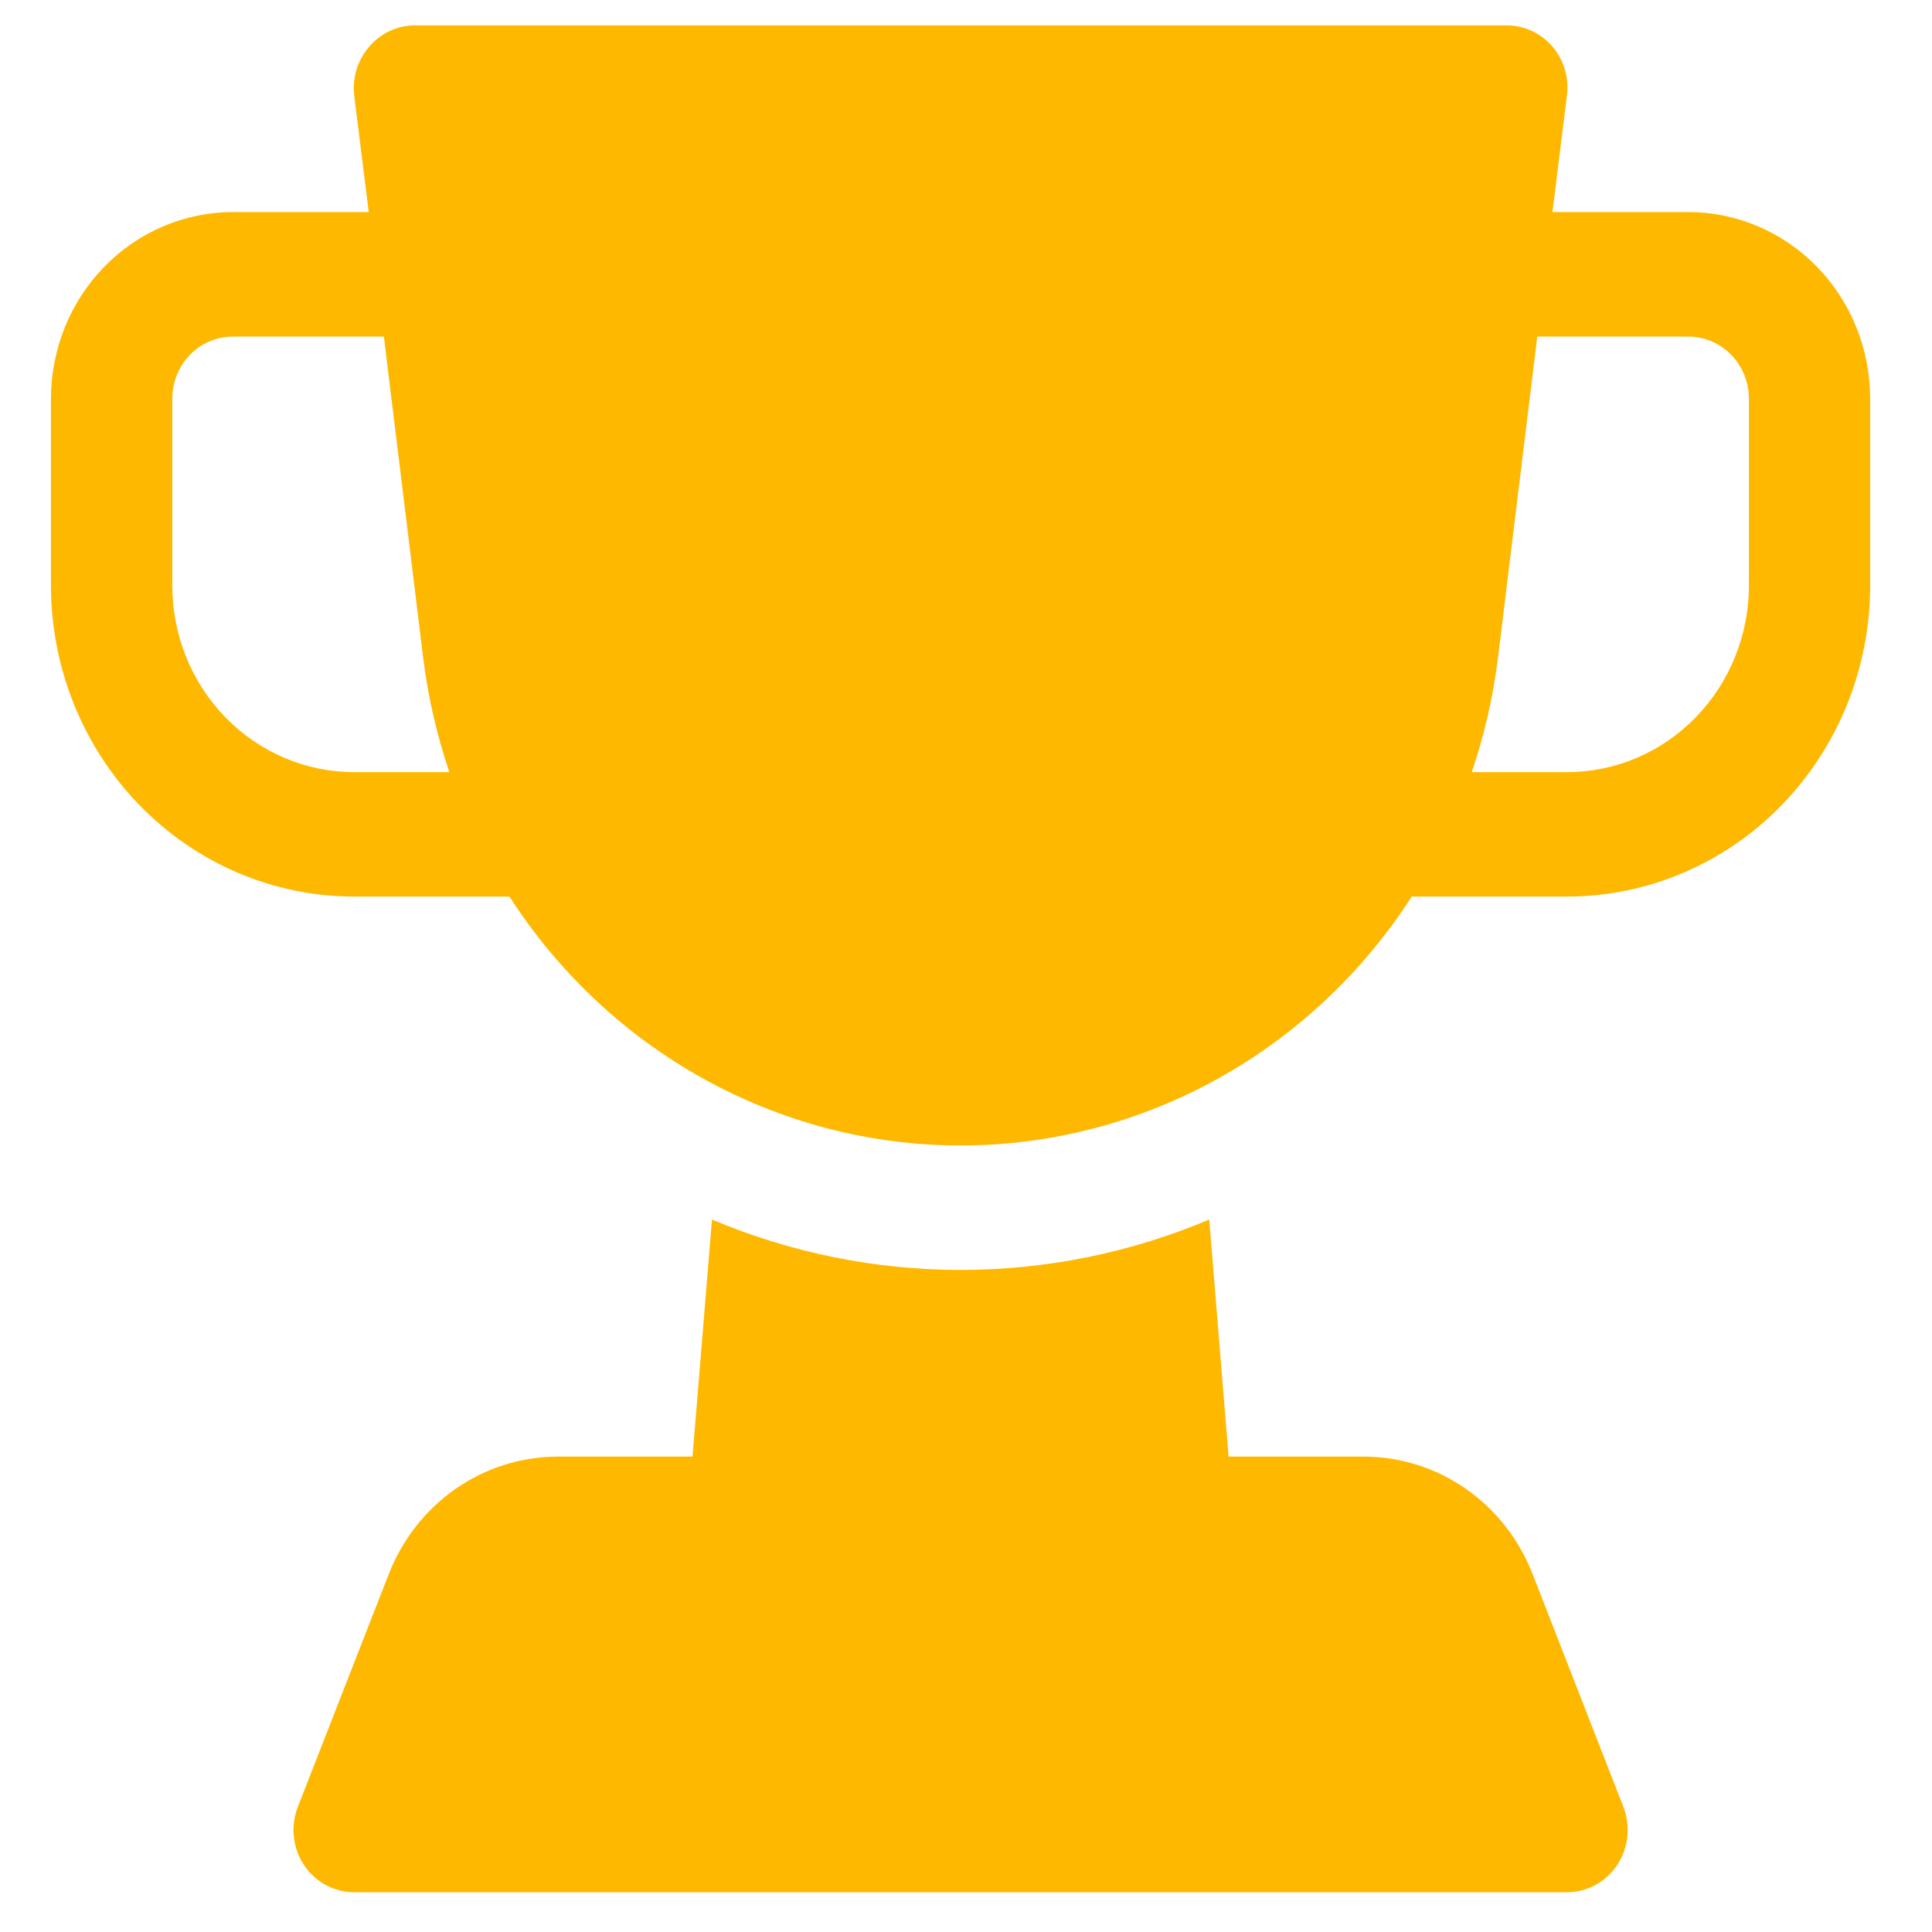 <svg width="29" height="29" viewBox="0 0 29 29" fill="none" xmlns="http://www.w3.org/2000/svg">
<path d="M25.342 3.183H23.303L23.521 1.428C23.553 1.164 23.473 0.899 23.303 0.699C23.128 0.495 22.875 0.379 22.611 0.381H6.227C5.965 0.382 5.716 0.497 5.544 0.699C5.37 0.897 5.287 1.162 5.316 1.428L5.535 3.183H3.496C2.772 3.183 2.077 3.479 1.565 4.004C1.053 4.53 0.765 5.242 0.765 5.986V8.788C0.765 10.026 1.245 11.214 2.098 12.09C2.952 12.966 4.109 13.458 5.316 13.458H7.647C9.15 15.791 11.694 17.194 14.419 17.194C17.144 17.194 19.688 15.791 21.191 13.458H23.521C24.728 13.458 25.886 12.966 26.739 12.09C27.593 11.214 28.072 10.026 28.072 8.788V5.986C28.072 5.242 27.785 4.53 27.273 4.004C26.761 3.479 26.066 3.183 25.342 3.183H25.342ZM5.316 11.59C4.592 11.59 3.898 11.295 3.385 10.769C2.873 10.244 2.586 9.531 2.586 8.788V5.986C2.586 5.738 2.682 5.5 2.852 5.325C3.023 5.15 3.254 5.052 3.496 5.052H5.762L6.354 9.89C6.427 10.469 6.558 11.038 6.745 11.59H5.316ZM26.252 8.788C26.252 9.531 25.964 10.244 25.452 10.769C24.94 11.295 24.245 11.59 23.521 11.59H22.092C22.279 11.038 22.41 10.469 22.483 9.89L23.075 5.052H25.341C25.583 5.052 25.814 5.15 25.985 5.325C26.156 5.5 26.252 5.738 26.252 5.986L26.252 8.788Z" fill="#FFB800"/>
<path d="M23.002 23.62C22.799 23.102 22.45 22.658 21.999 22.345C21.548 22.032 21.016 21.865 20.472 21.864H18.442L18.151 18.306C15.76 19.314 13.078 19.314 10.687 18.306L10.395 21.864H8.366C7.82 21.866 7.288 22.035 6.837 22.349C6.386 22.664 6.037 23.11 5.835 23.63L4.47 27.123C4.358 27.411 4.393 27.737 4.562 27.993C4.732 28.25 5.014 28.403 5.316 28.403H23.521C23.823 28.403 24.105 28.25 24.275 27.993C24.445 27.737 24.479 27.411 24.368 27.123L23.002 23.62Z" fill="#FFB800"/>
</svg>
